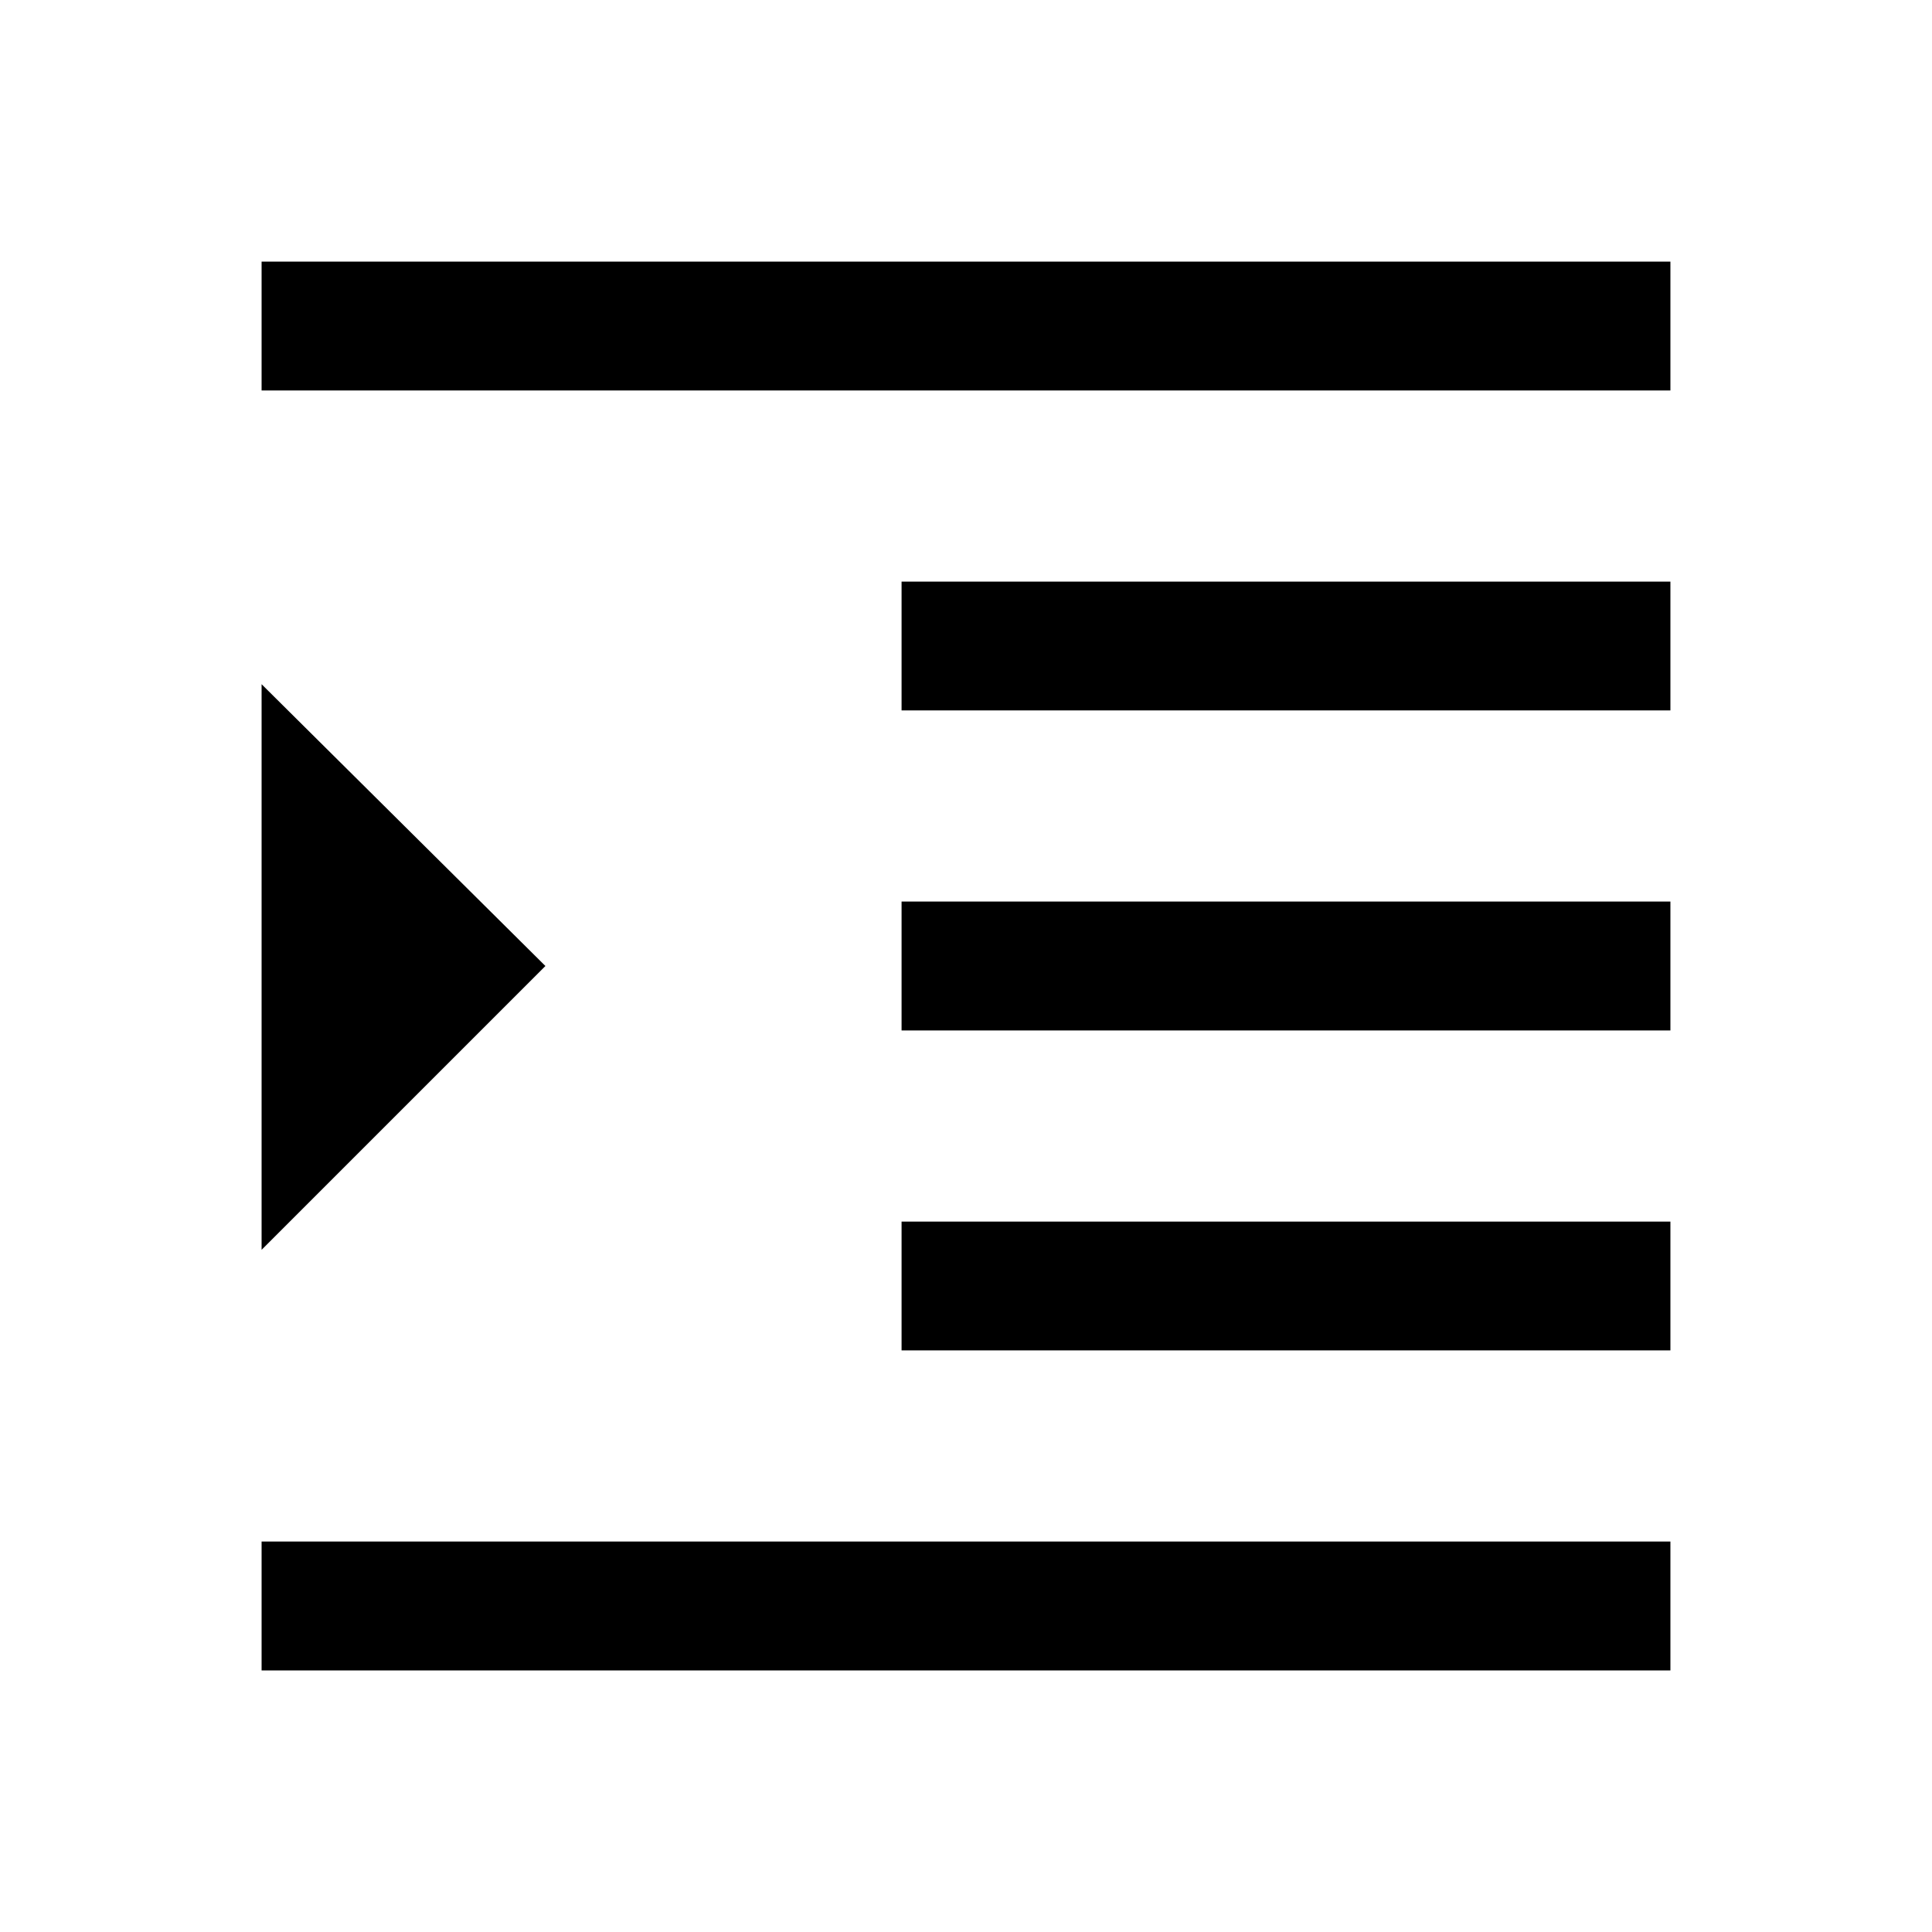 <svg xmlns="http://www.w3.org/2000/svg" height="20" width="20"><path d="M2.708 17.292V15.958H17.292V17.292ZM2.708 12.938V7.083L5.646 10ZM9.333 13.979V12.646H17.292V13.979ZM2.708 4.042V2.708H17.292V4.042ZM9.333 7.354V6.021H17.292V7.354ZM9.333 10.667V9.333H17.292V10.667Z"/></svg>